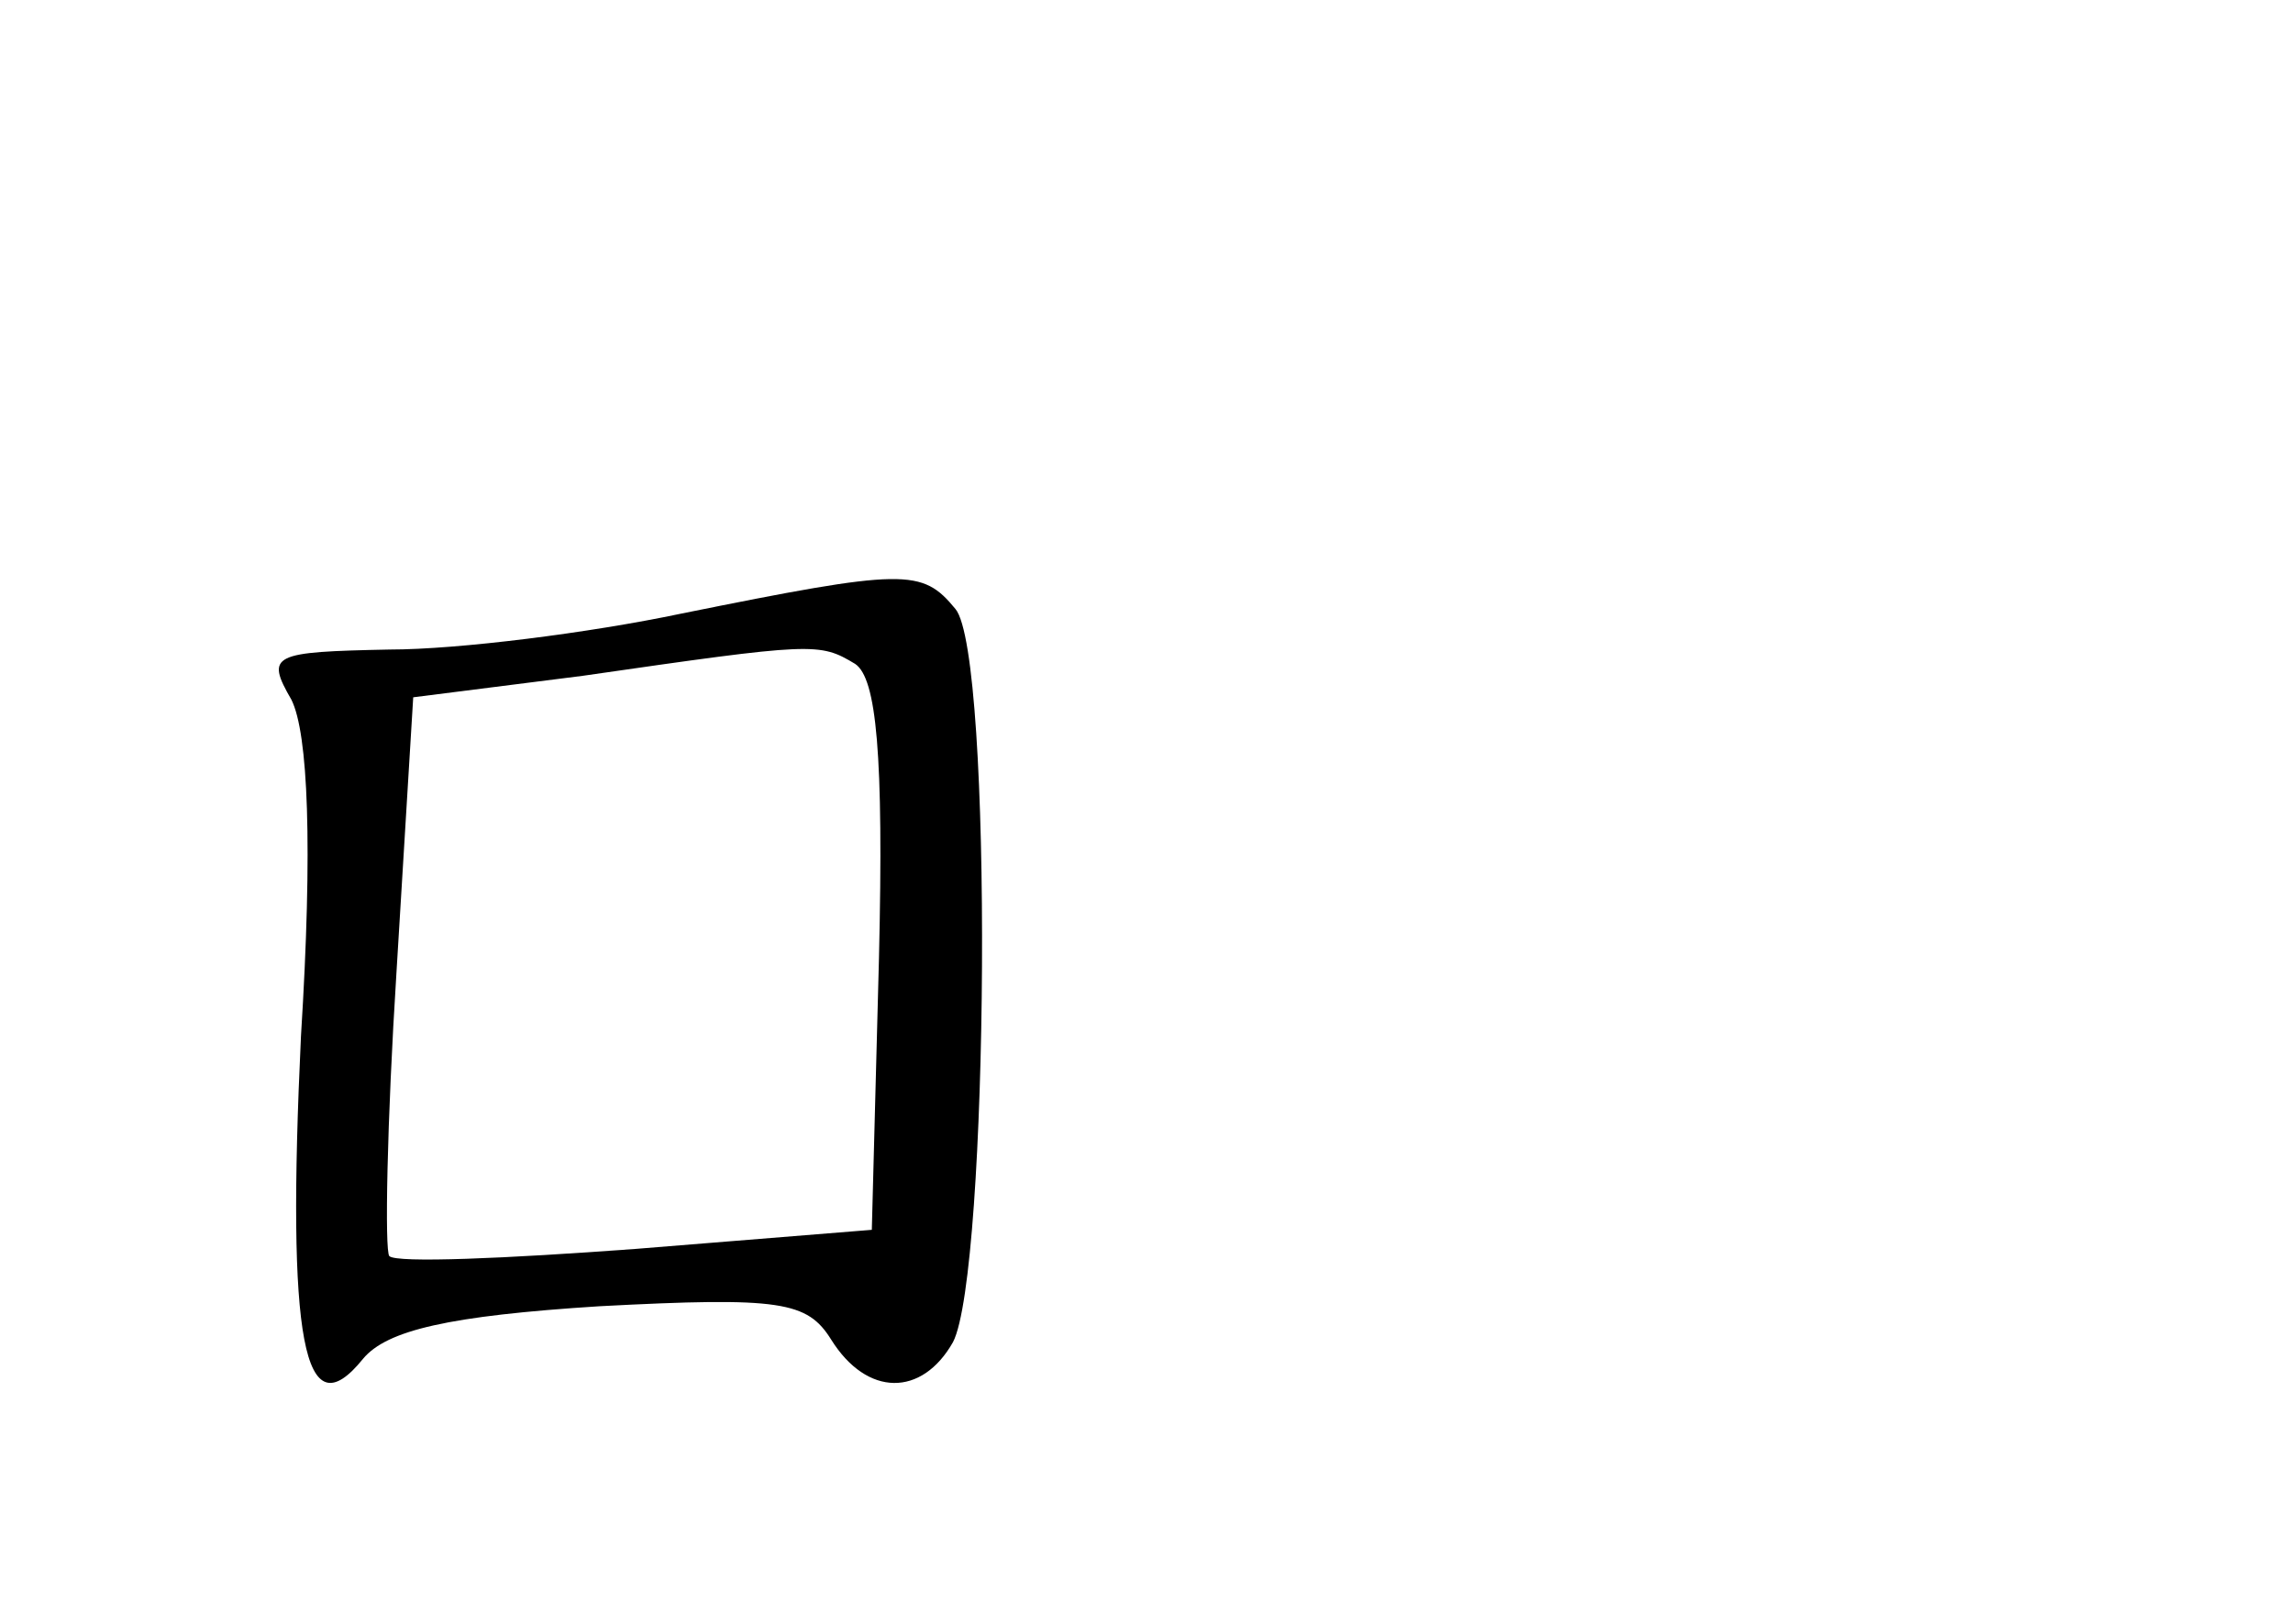 <?xml version="1.0" standalone="no"?>
<!DOCTYPE svg PUBLIC "-//W3C//DTD SVG 20010904//EN"
 "http://www.w3.org/TR/2001/REC-SVG-20010904/DTD/svg10.dtd">
<svg version="1.0" xmlns="http://www.w3.org/2000/svg"
 width="96pt" height="68pt" viewBox="0 0 96 68"
 preserveAspectRatio="xMidYMid meet">
<g transform="translate(0,68) scale(0.1,-0.1)"
fill="#000000" stroke="none">
<path d="M285 423 c-38 -8 -93 -15 -122 -15 -49 -1 -52 -2 -41 -21 7 -14 9
-61 4 -141 -6 -127 1 -166 26 -135 10 12 36 18 99 22 76 4 87 2 97 -14 15 -24
38 -24 51 -1 15 29 17 288 1 307 -14 17 -21 17 -115 -2z m73 -21 c9 -6 12 -38
10 -123 l-3 -114 -99 -8 c-54 -4 -100 -6 -103 -3 -2 2 -1 56 3 119 l7 115 71
9 c97 14 99 14 114 5z"/>
</g>
</svg>
